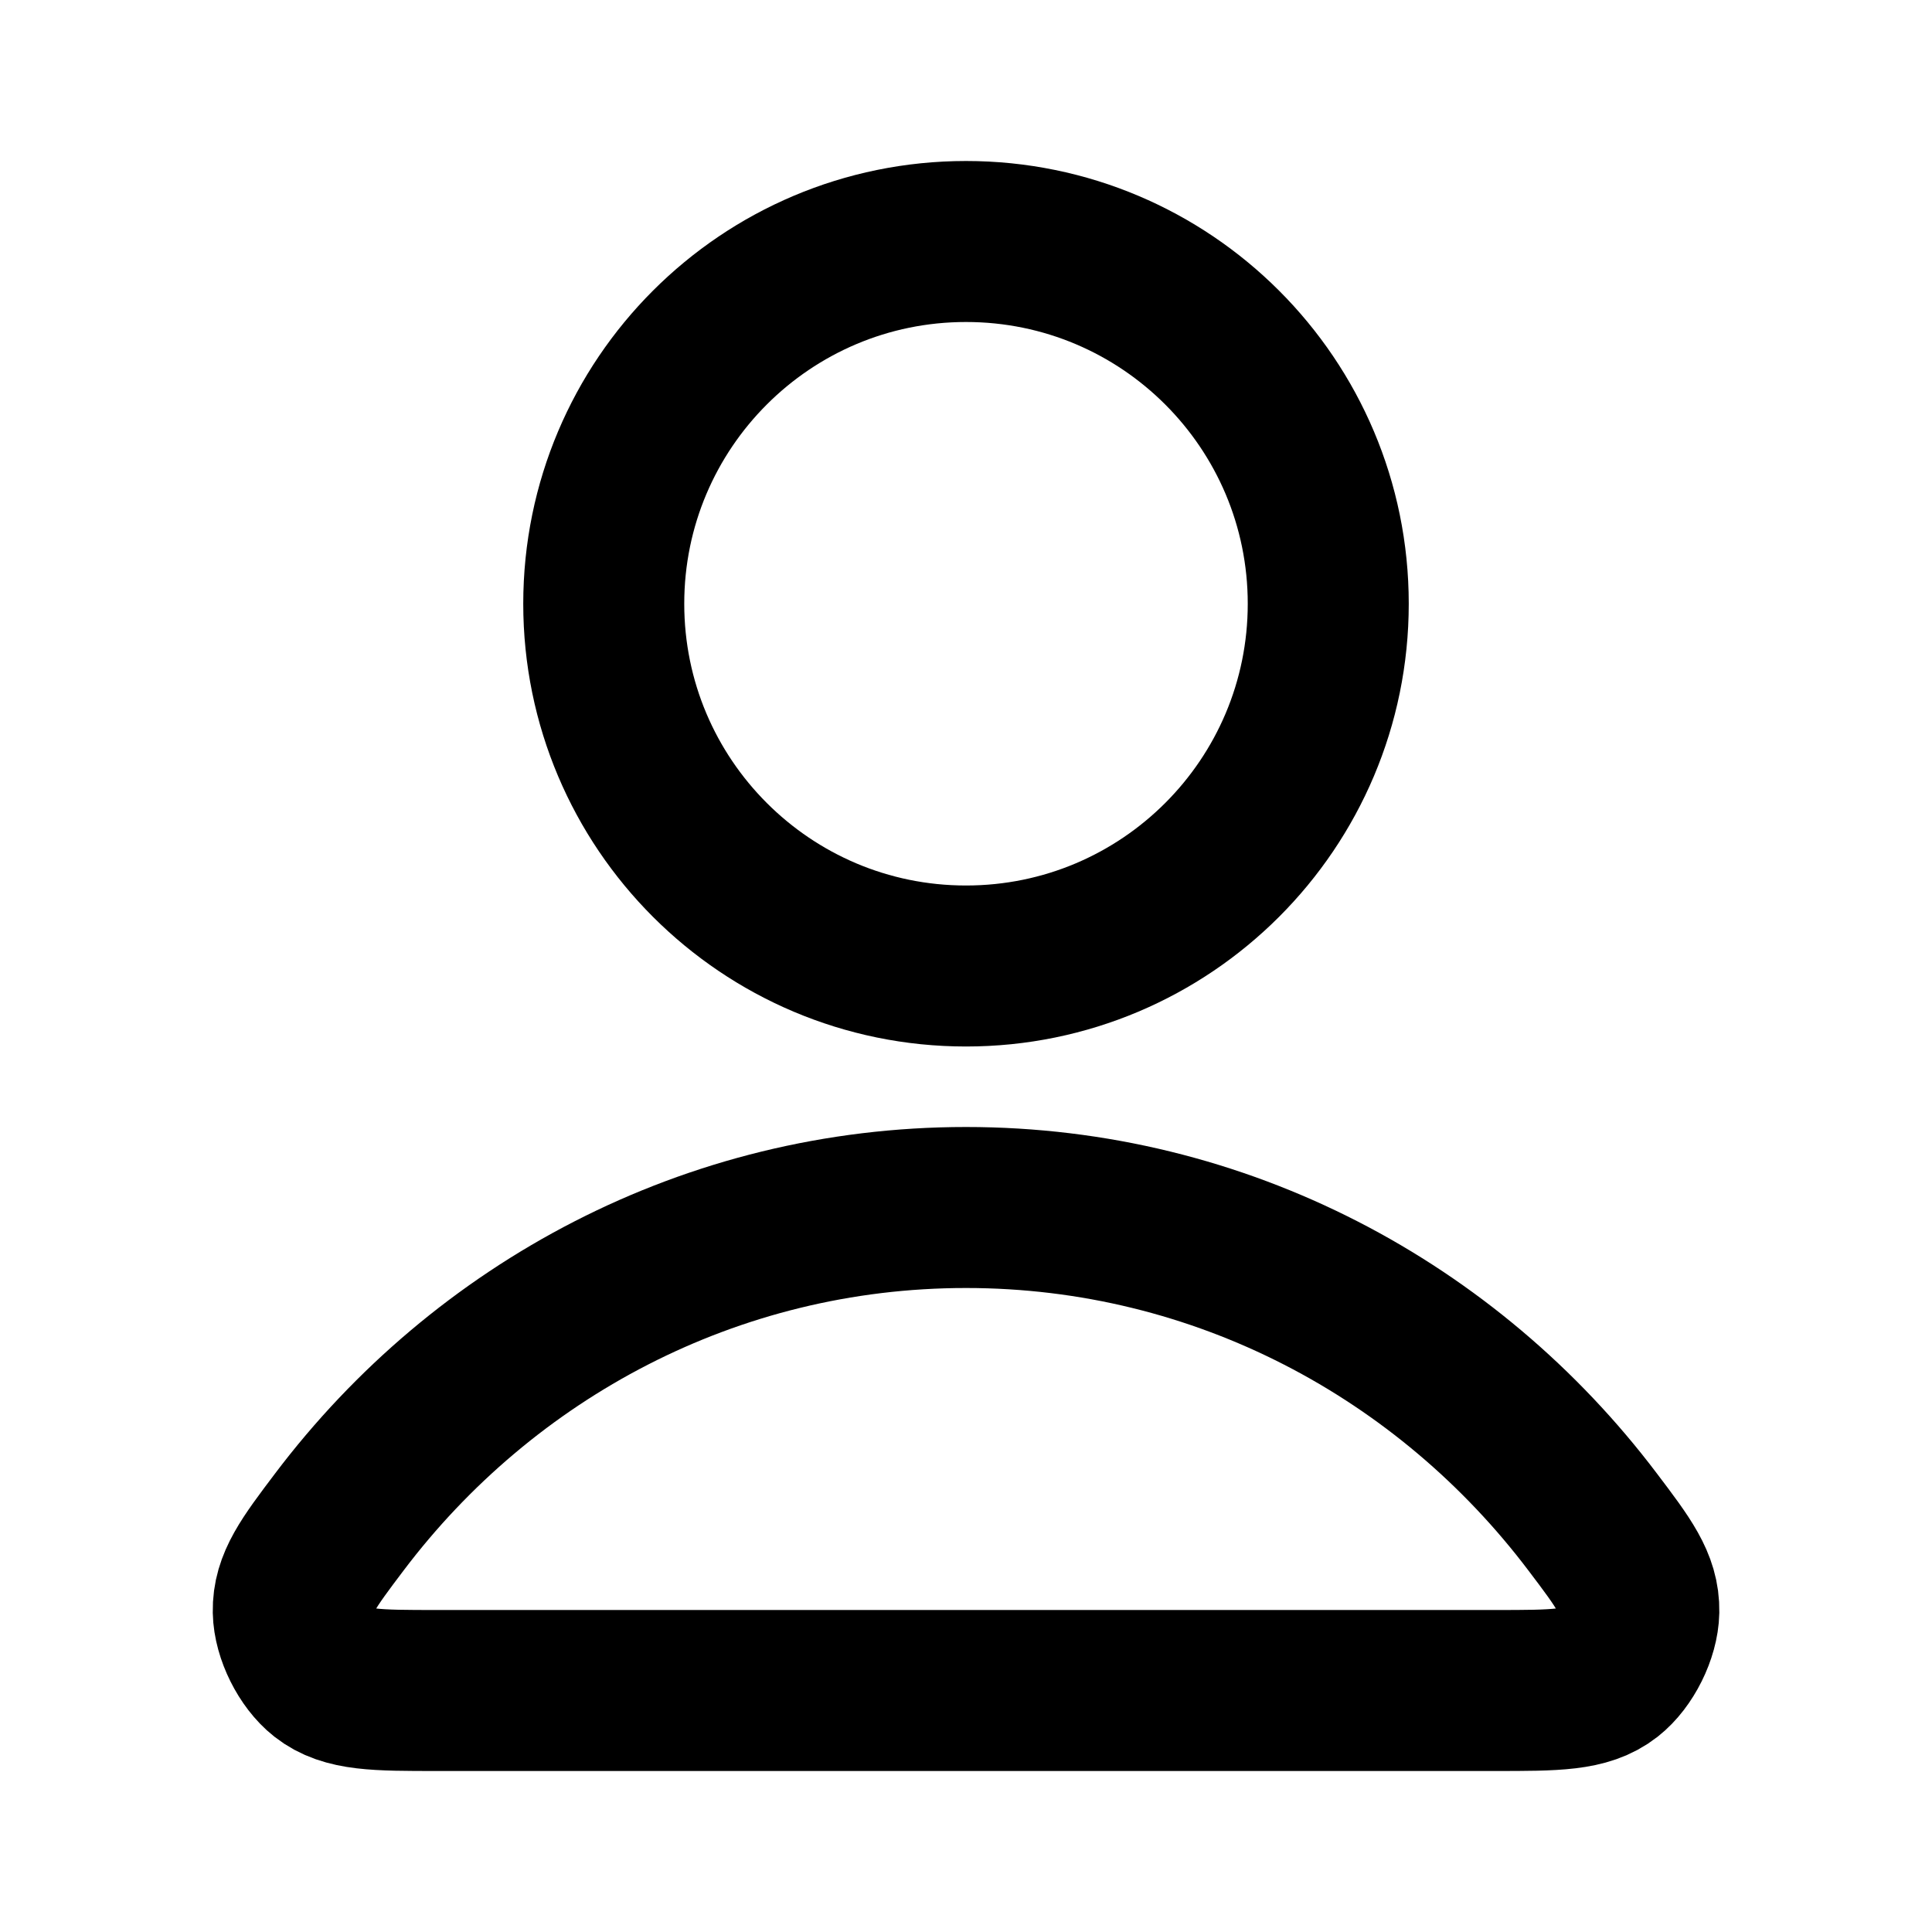 <?xml version="1.0" encoding="UTF-8"?>
<svg width="24px" height="24px" viewBox="0 0 24 24" version="1.1" xmlns="http://www.w3.org/2000/svg" xmlns:xlink="http://www.w3.org/1999/xlink">
    <title>user-02</title>
    <g id="Line-icons" stroke="none" stroke-width="1" fill="none" fill-rule="evenodd" stroke-linecap="round" stroke-linejoin="round">
        <g id="Users" transform="translate(-64, -476)" fill-rule="nonzero" stroke="#000000" stroke-width="2">
            <g id="Icon" transform="translate(67.643, 479)">
                <path d="M8.357,12 C5.187,12 2.368,13.531 0.573,15.906 C0.187,16.417 -0.006,16.673 0,17.018 C0.005,17.285 0.173,17.622 0.383,17.787 C0.654,18 1.031,18 1.785,18 L14.93,18 C15.683,18 16.06,18 16.332,17.787 C16.542,17.622 16.71,17.285 16.715,17.018 C16.721,16.673 16.528,16.417 16.141,15.906 C14.346,13.531 11.527,12 8.357,12 Z"></path>
                <path d="M8.357,9 C10.843,9 12.857,6.985 12.857,4.5 C12.857,2.015 10.843,0 8.357,0 C5.872,0 3.857,2.015 3.857,4.5 C3.857,6.985 5.872,9 8.357,9 Z"></path>
            </g>
        </g>
    </g>
</svg>